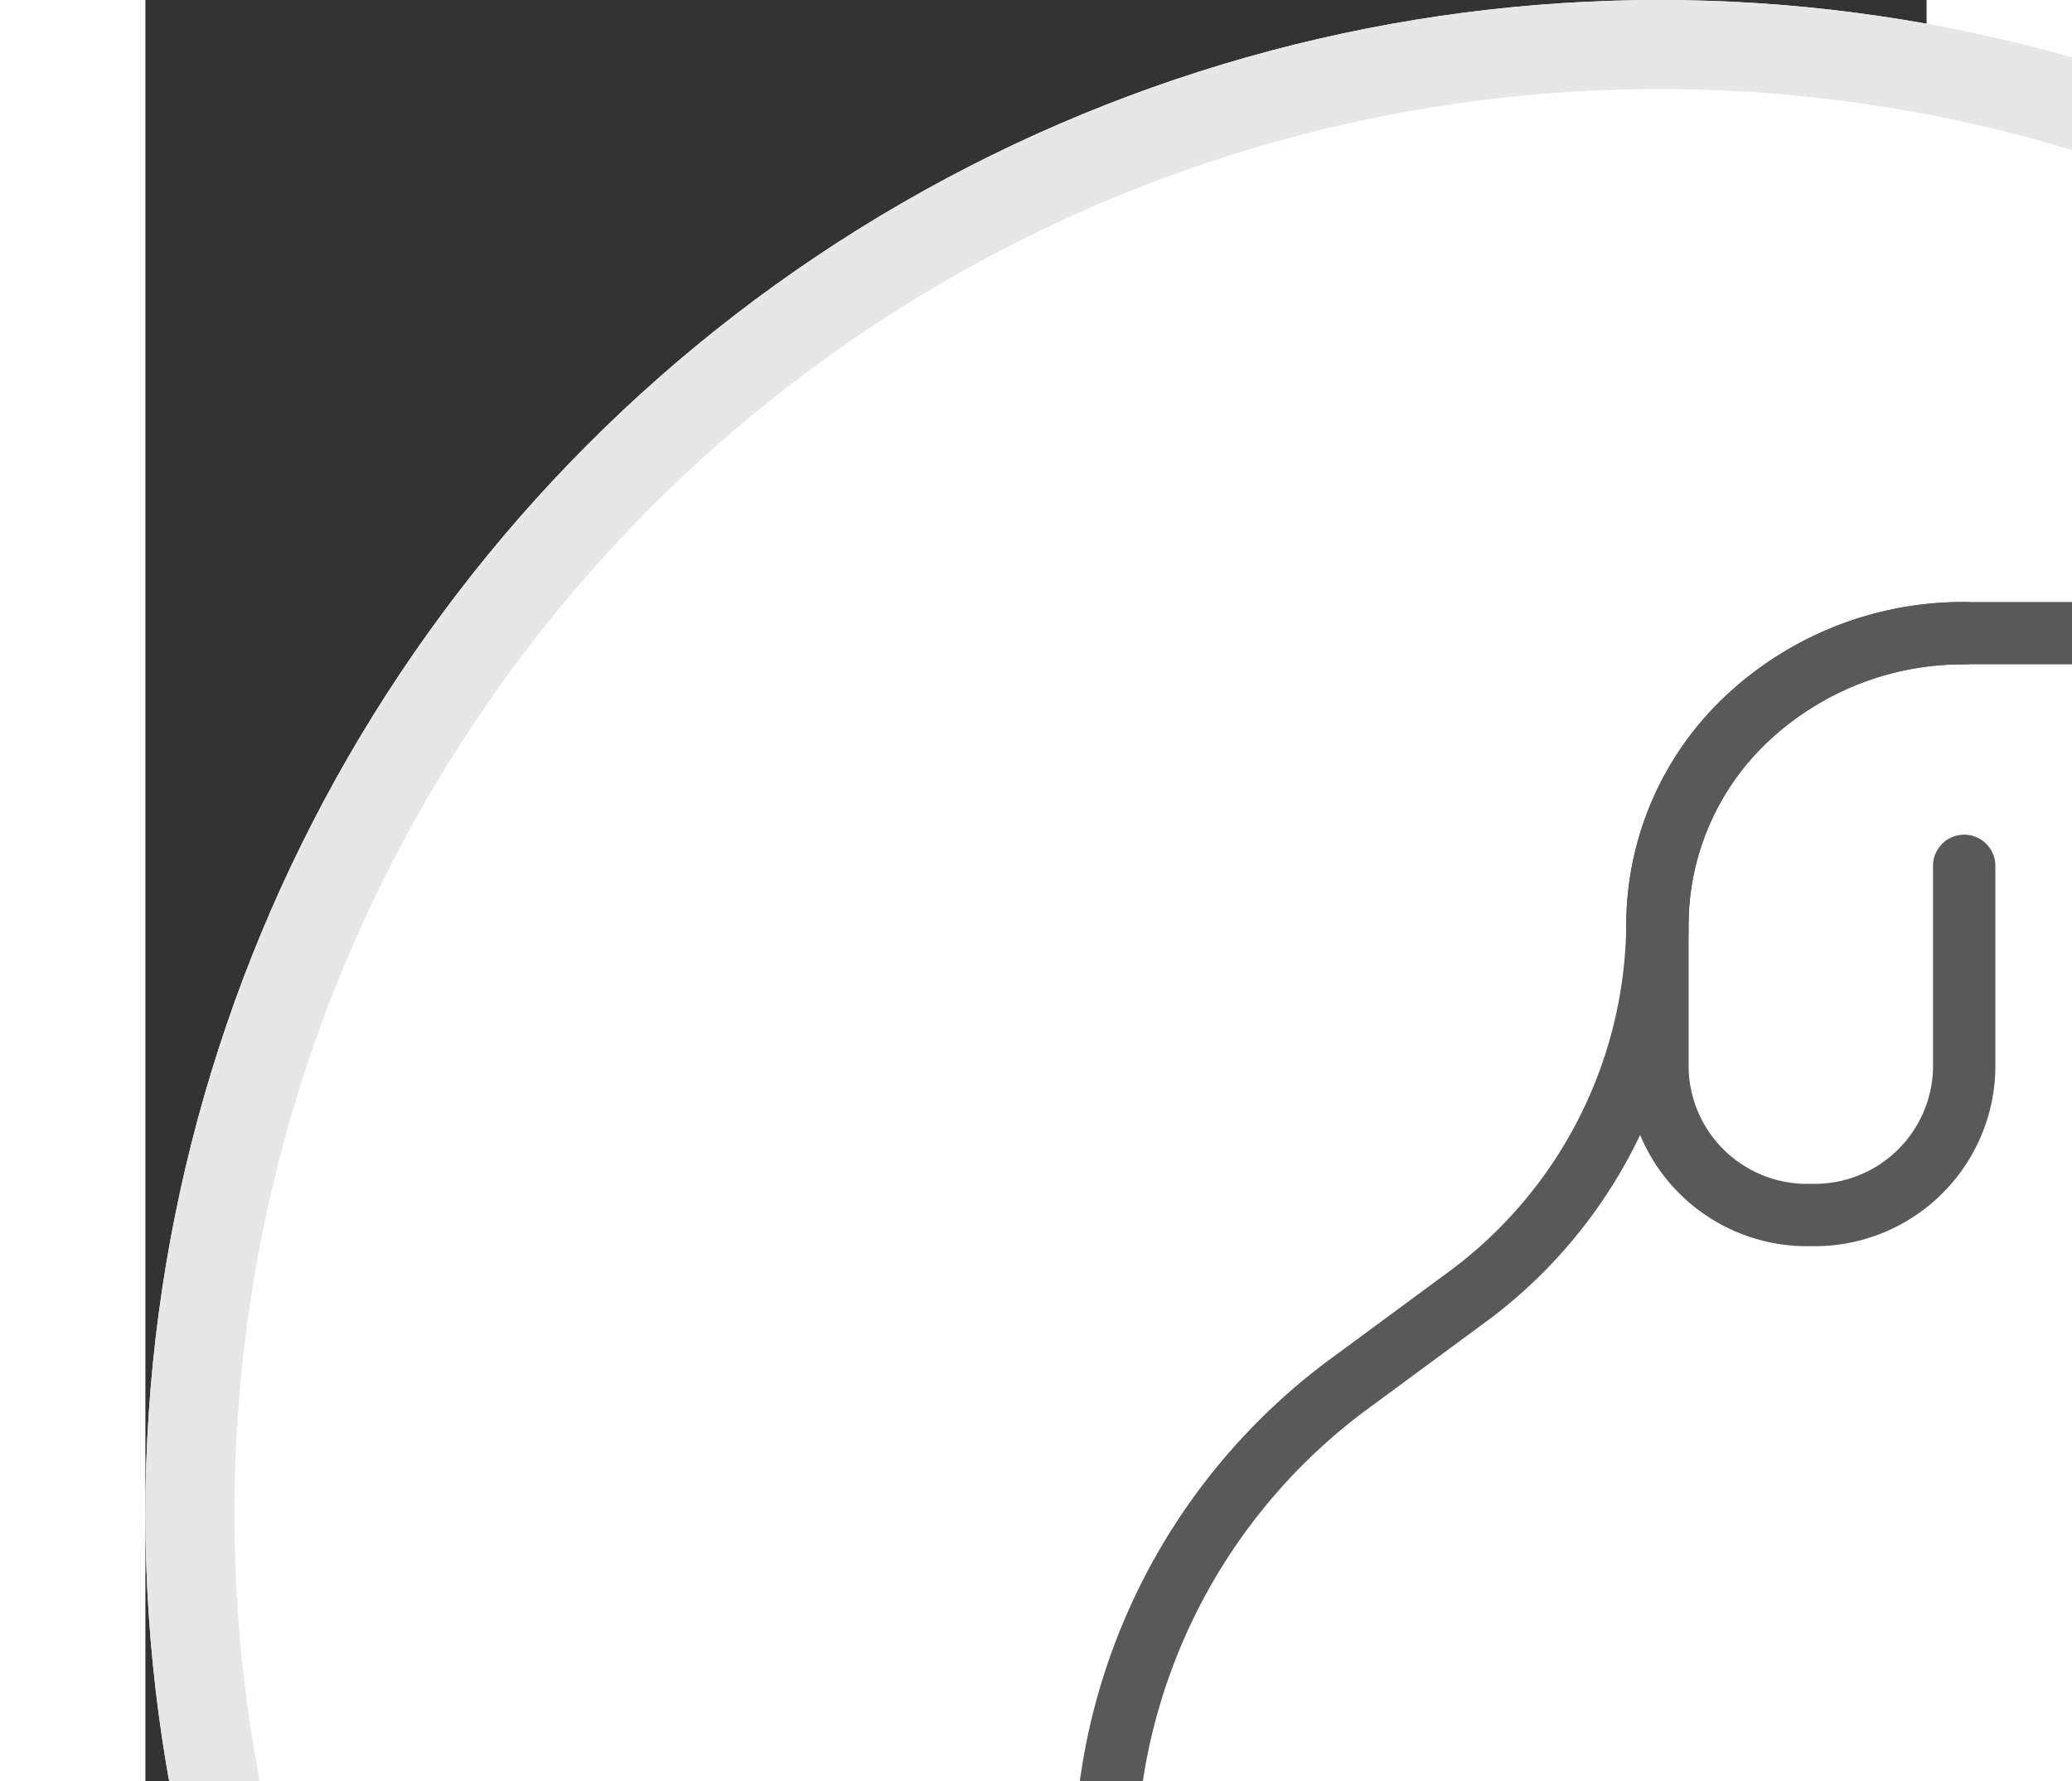<svg xmlns="http://www.w3.org/2000/svg" width="32.134" height="27.624" viewBox="0 0 40 40">
  <rect x="0" y="0" width="40" height="40" fill="#333333" stroke="none"/>
  <defs>
    <clipPath id="clip-path">
      <path id="path2418" d="M0-682.665H43.91v41.63H0Z" transform="translate(0 682.665)" fill="#595959" stroke="#595959" stroke-width="1.333"/>
    </clipPath>
  </defs>
  <g id="Group_1237" data-name="Group 1237" transform="translate(-1018 -286)">
    <g id="Ellipse_17" data-name="Ellipse 17" transform="translate(1018 286)" fill="#fff" stroke="#e7e7e7" stroke-width="2">
      <circle cx="34" cy="34" r="34" stroke="none"/>
      <circle cx="34" cy="34" r="33" fill="none"/>
    </g>
    <g id="g2414" transform="translate(1030 299)">
      <g id="g2416" transform="translate(0)" clip-path="url(#clip-path)">
        <g id="g2422" transform="translate(9.554 1.22)">
          <path id="path2424" d="M0-603.474H23.424v-2.613a2.687,2.687,0,0,0-2.756-2.613v-5.225a8.69,8.69,0,0,0,4.134-7.323v-10.966h4.134a4.031,4.031,0,0,0,4.134-3.919v-2.613H27.558l-4.134-3.919H19.289a7.085,7.085,0,0,0-4.871,1.912,6.364,6.364,0,0,0-2.017,4.618h0a10.5,10.5,0,0,1-4.35,8.433l-2.466,1.818A13.475,13.475,0,0,0,0-615.055Z" transform="translate(0 642.665)" fill="rgba(0,0,0,0)" stroke="#595959" stroke-linecap="round" stroke-linejoin="round" stroke-width="1.4"/>
        </g>
        <g id="g2426" transform="translate(15.066 28.653)">
          <path id="path2428" d="M-160.354-181.042h0a5.336,5.336,0,0,0-2.847-4.575,5.331,5.331,0,0,0-2.664-.65v-1.308a5.09,5.09,0,0,0-1.614-3.694,11.8,11.8,0,0,0-3.239-1.493,5.916,5.916,0,0,0-.657-.037h0" transform="translate(171.377 192.8)" fill="rgba(0,0,0,0)" stroke="#595959" stroke-linecap="round" stroke-linejoin="round" stroke-width="1.4"/>
        </g>
        <g id="g2430" transform="translate(21.955 1.22)">
          <path id="path2432" d="M-100.221,0h0a7.085,7.085,0,0,0-4.871,1.913,6.363,6.363,0,0,0-2.017,4.618V9.8a3.359,3.359,0,0,0,3.445,3.266A3.359,3.359,0,0,0-100.221,9.8V5.225" transform="translate(107.11)" fill="rgba(0,0,0,0)" stroke="#595959" stroke-linecap="round" stroke-linejoin="round" stroke-width="1.4"/>
        </g>
        <g id="g2434" transform="translate(1.286 35.185)">
          <path id="path2436" d="M0-20.115a3.819,3.819,0,0,0,1.21,2.771A4.253,4.253,0,0,0,4.134-16.2H8.267V-17.5a3.819,3.819,0,0,0-1.211-2.771,4.253,4.253,0,0,0-2.923-1.148H0Z" transform="translate(0 21.421)" fill="rgba(0,0,0,0)" stroke="#595959" stroke-linecap="round" stroke-linejoin="round" stroke-width="1.4"/>
        </g>
        <g id="g2438" transform="translate(24.711 29.96)">
          <path id="path2440" d="M0-100.579v-6.532" transform="translate(0 107.11)" fill="#595959" stroke="#595959" stroke-linecap="round" stroke-linejoin="round" stroke-width="1.4"/>
        </g>
      </g>
    </g>
  </g>
</svg>

